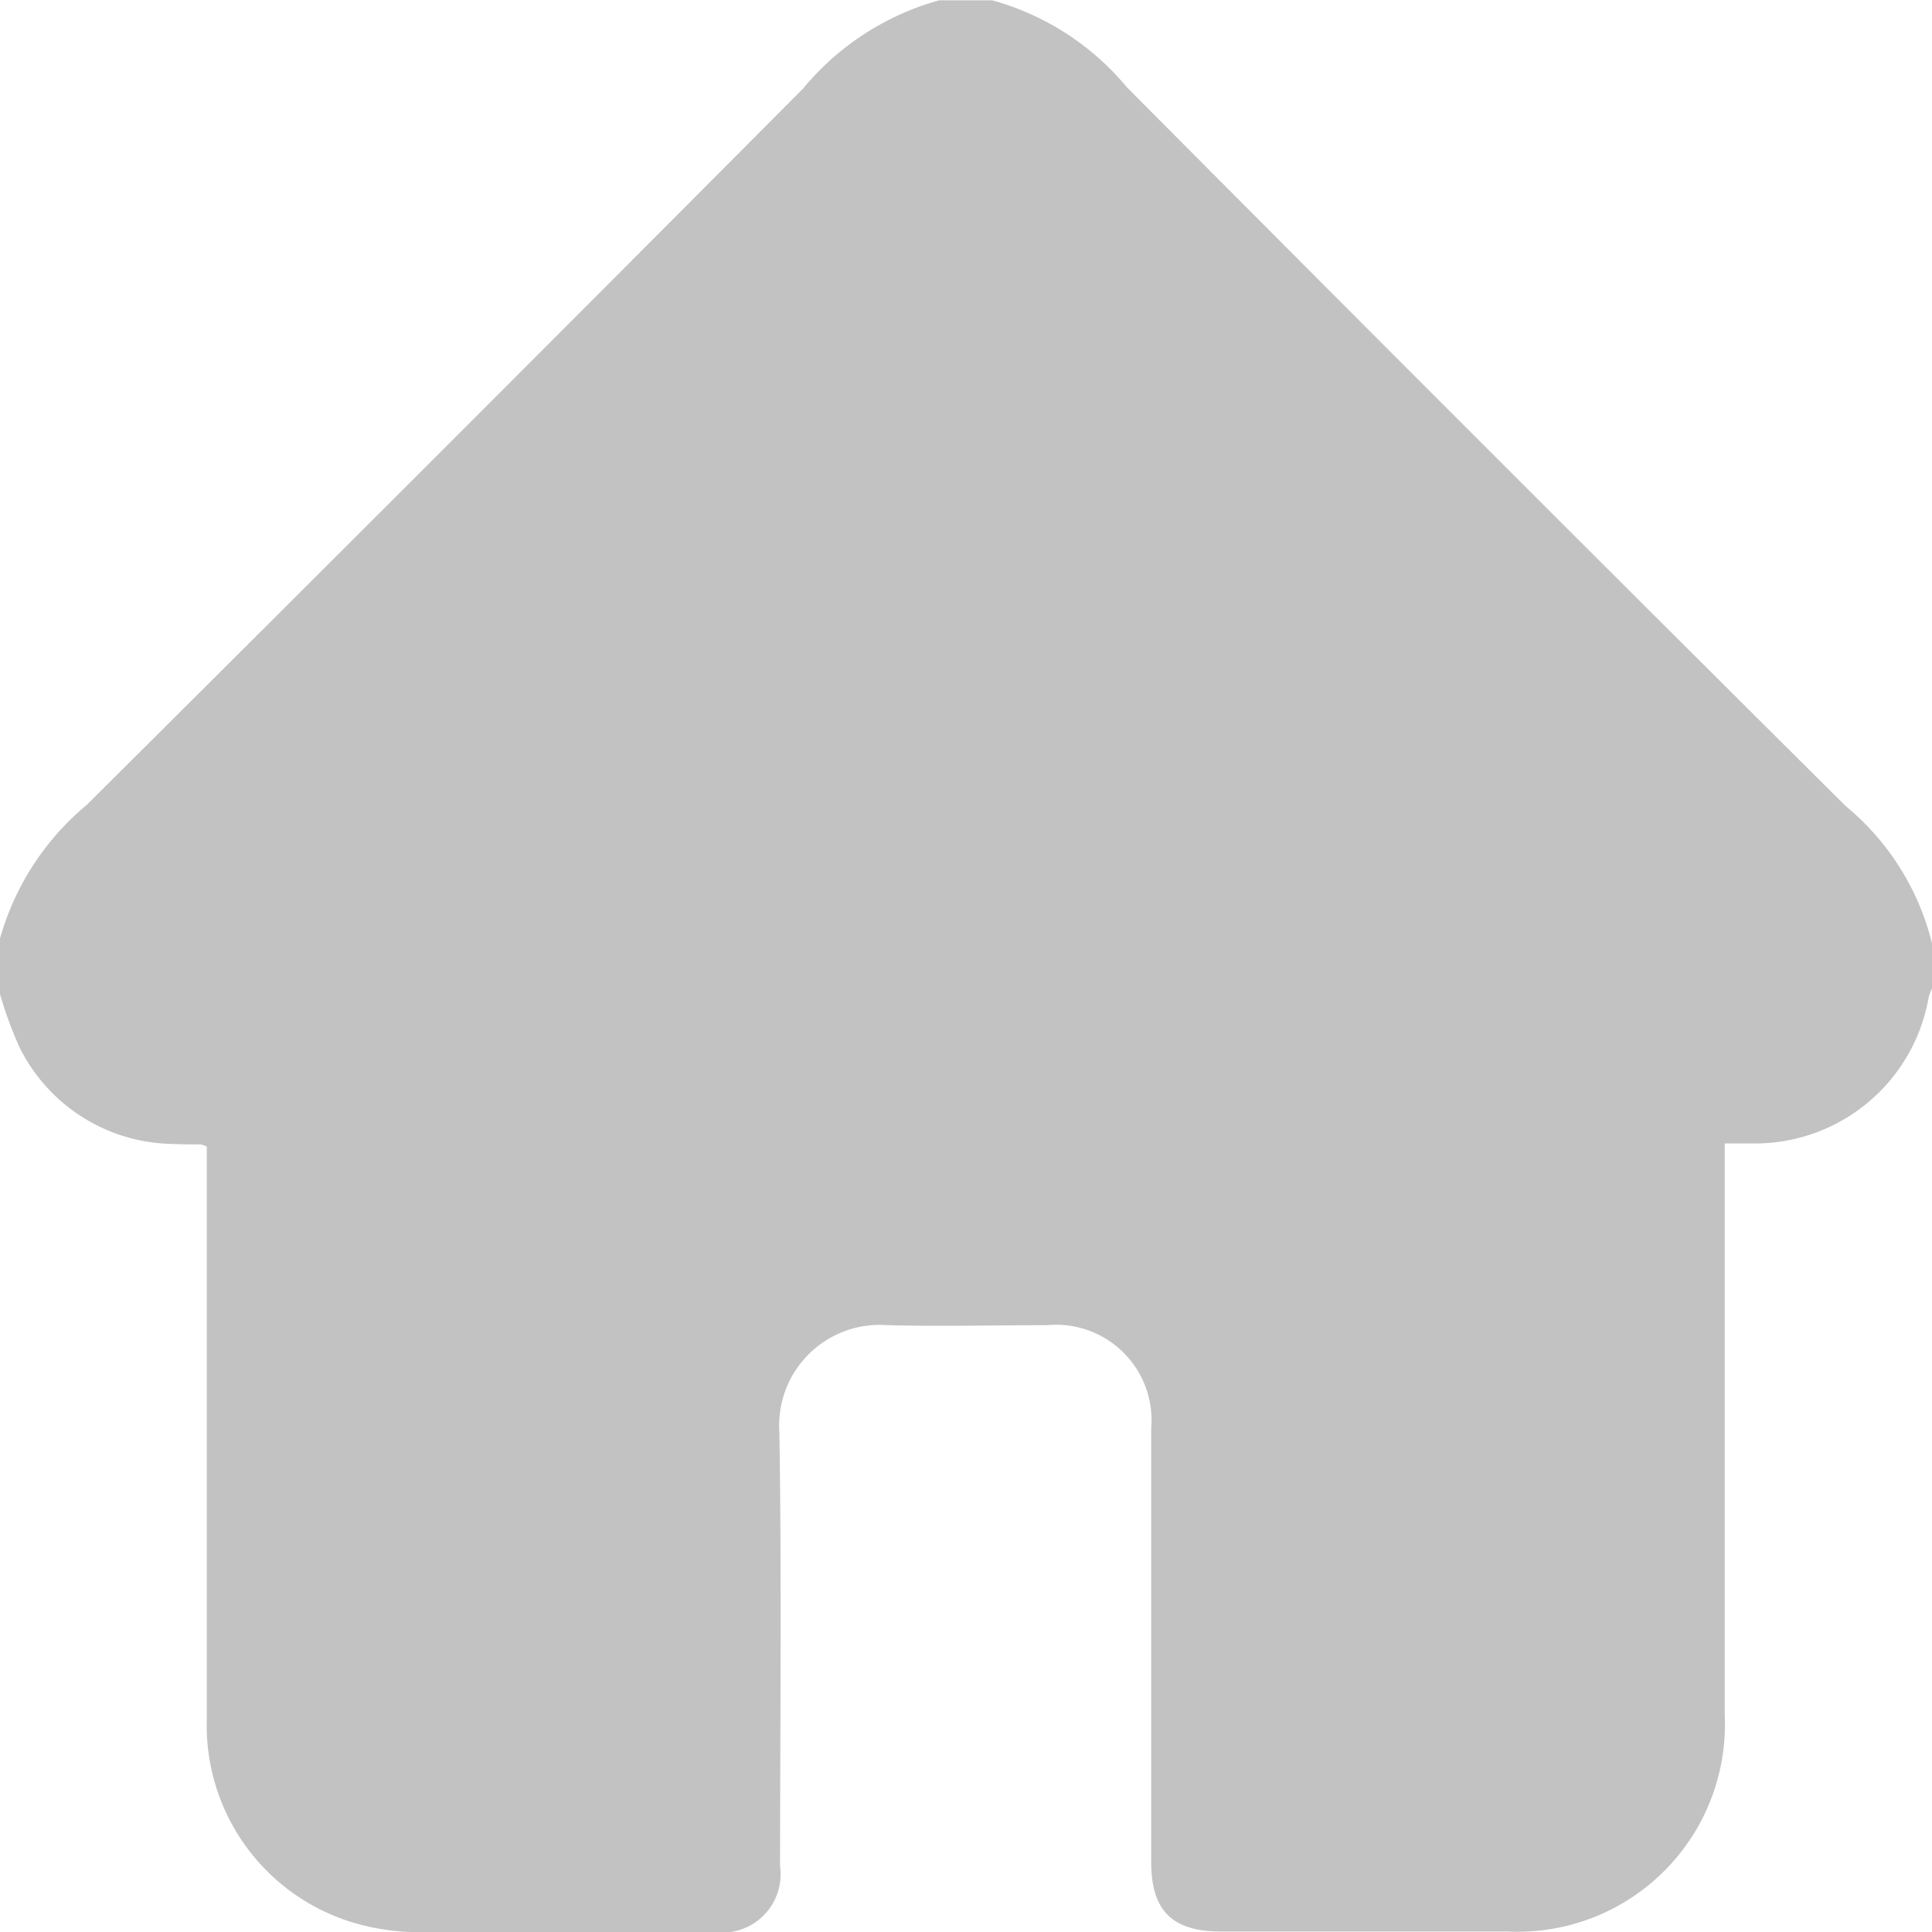<svg xmlns="http://www.w3.org/2000/svg" width="20.5" height="20.5" viewBox="0 0 20.5 20.5">
  <path id="Path_982" data-name="Path 982" d="M1426.5,1196.009v.48a.574.574,0,0,0-.035.091,1.871,1.871,0,0,1-1.864,1.553c-.1,0-.193,0-.3,0v.271q0,2.9,0,5.8a2.2,2.2,0,0,1-2.3,2.291q-1.521,0-3.042,0c-.522,0-.744-.22-.744-.74q0-2.3,0-4.6a1.012,1.012,0,0,0-1.1-1.094c-.567,0-1.135.015-1.7,0a1.067,1.067,0,0,0-1.145,1.141c.024,1.534.008,3.068.007,4.6a.619.619,0,0,1-.687.7c-1.047,0-2.094,0-3.142,0a2.448,2.448,0,0,1-.554-.063,2.185,2.185,0,0,1-1.7-2.188c0-1.954,0-3.909,0-5.863v-.223a.371.371,0,0,0-.064-.022c-.1,0-.2,0-.3-.005a1.841,1.841,0,0,1-1.624-1.028,4.213,4.213,0,0,1-.21-.576v-.561a2.844,2.844,0,0,1,.924-1.432q3.81-3.79,7.6-7.6a2.871,2.871,0,0,1,1.446-.938h.561a2.837,2.837,0,0,1,1.431.924q3.8,3.822,7.626,7.626A2.735,2.735,0,0,1,1426.5,1196.009Z" transform="translate(-1406 -1186)" fill="#c2c2c2"/>
</svg>
